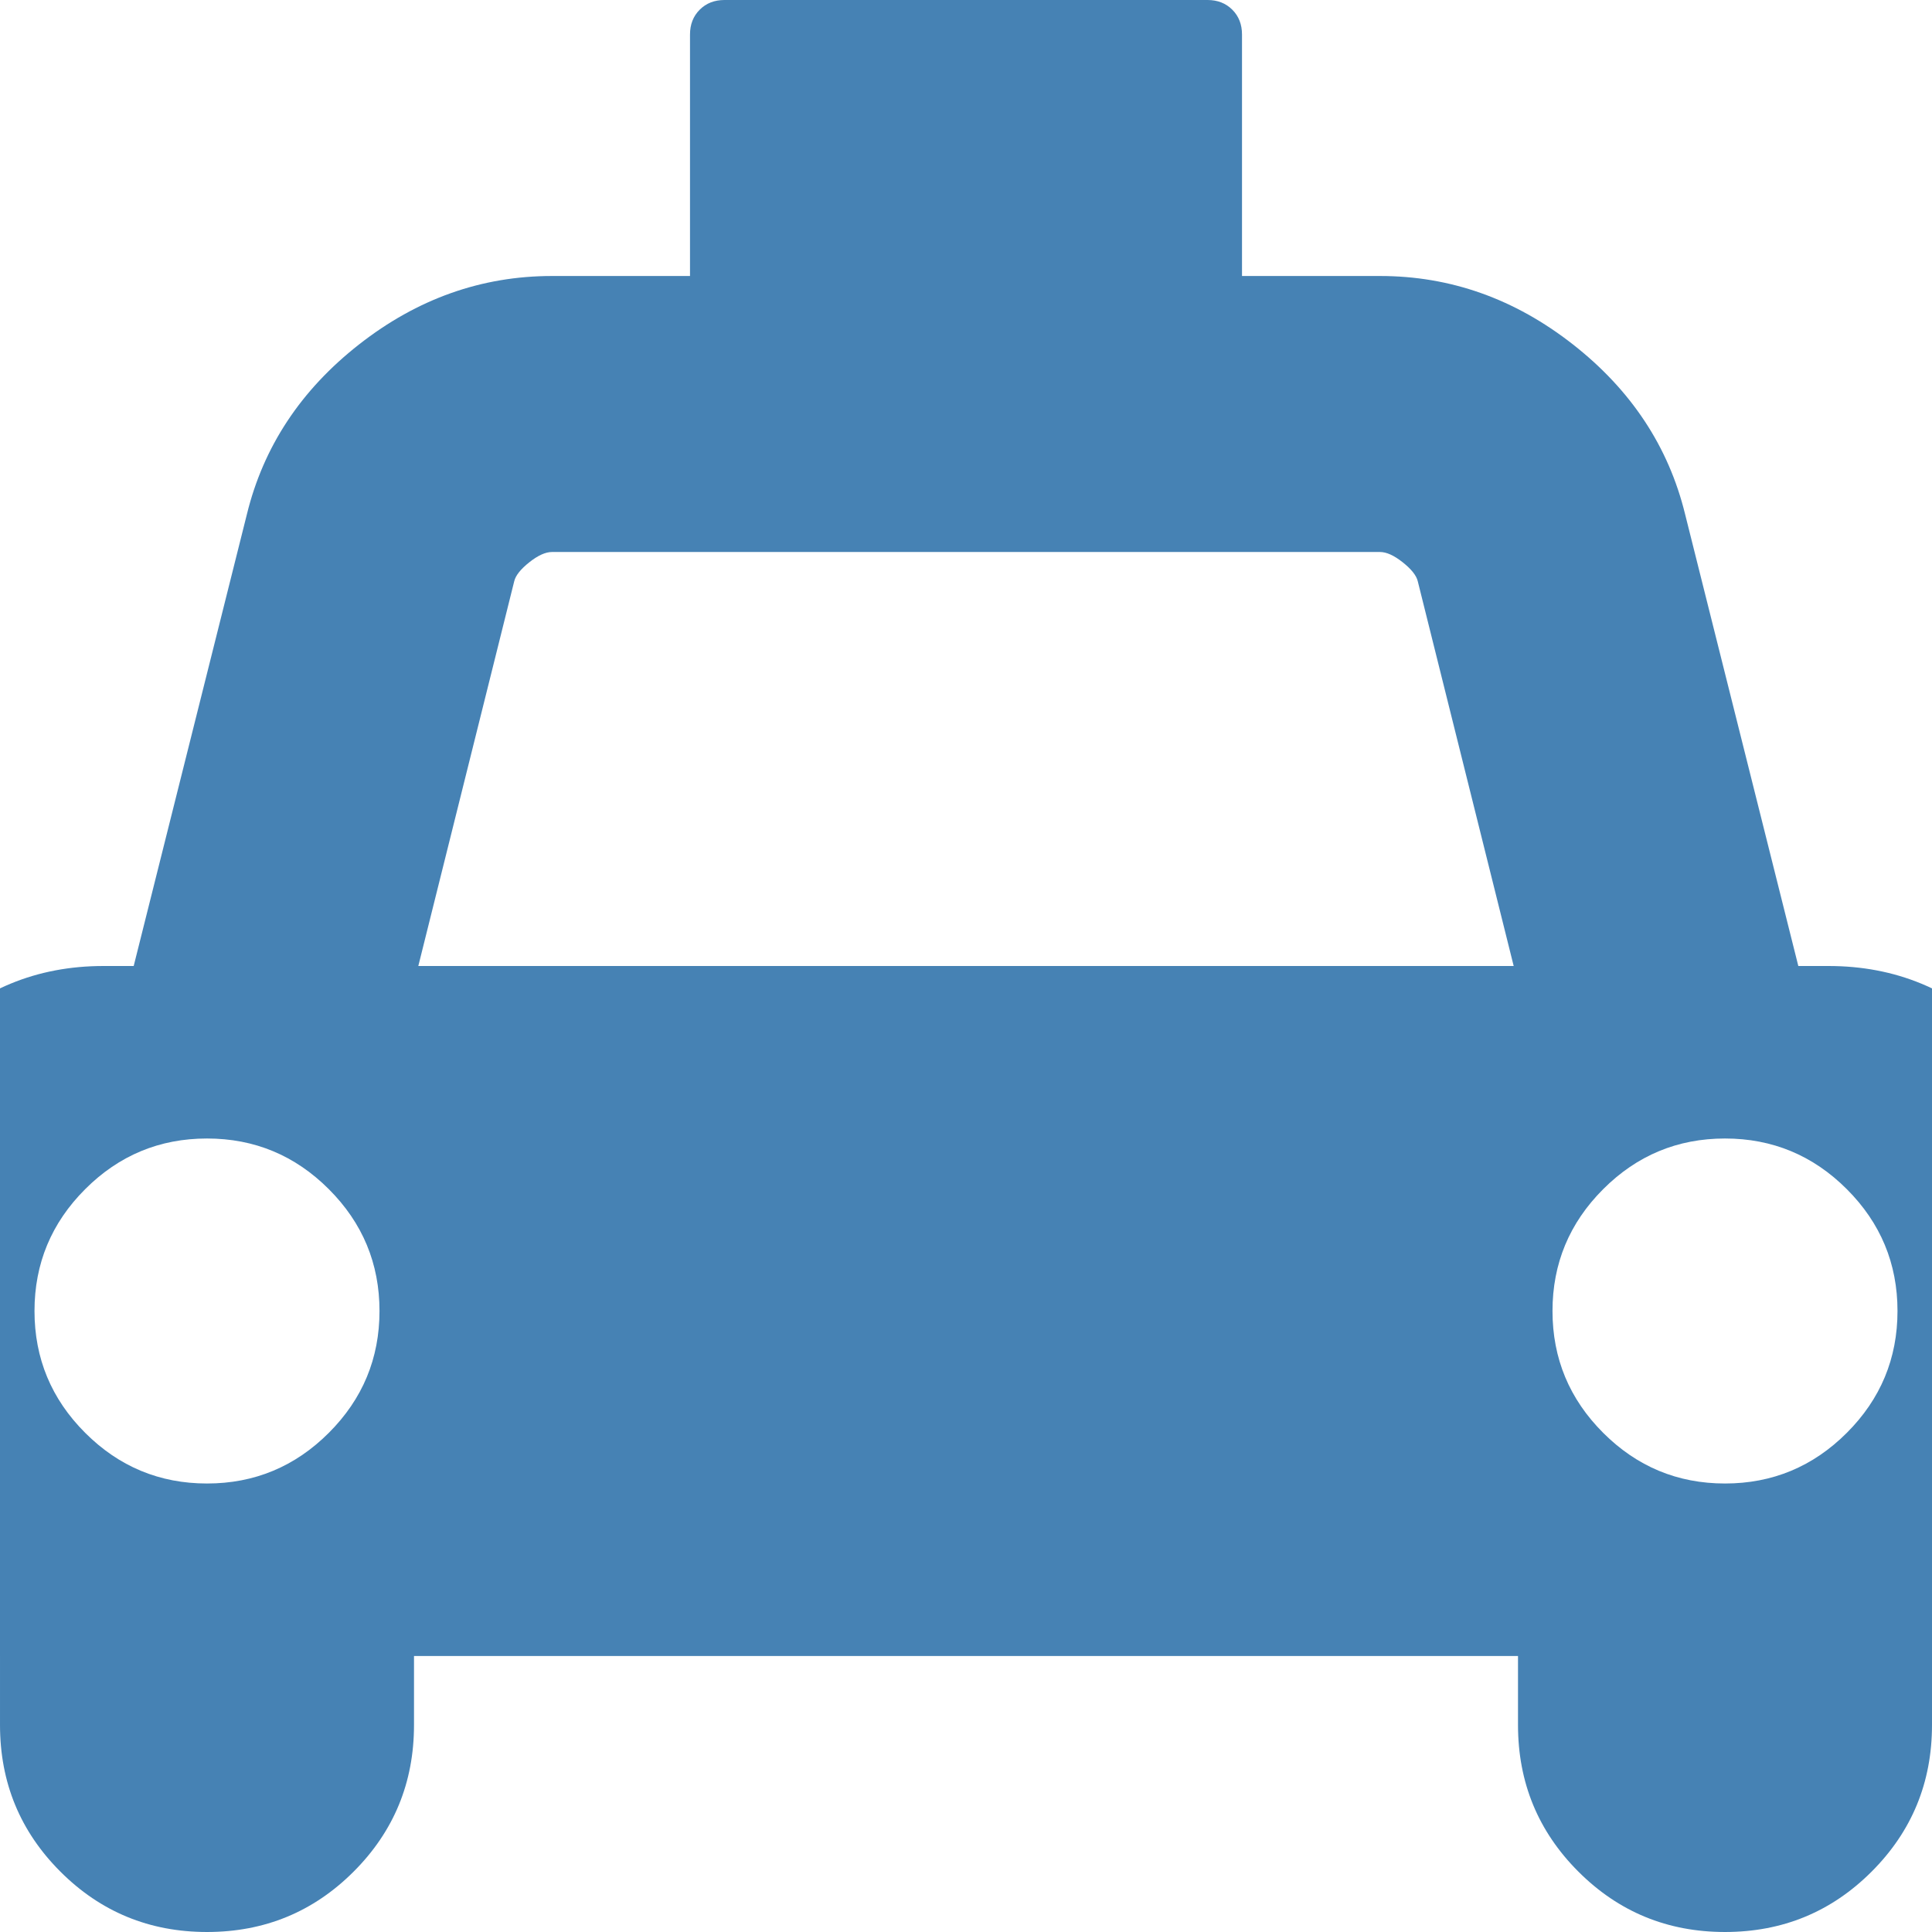 <svg width="1792" height="1792" viewBox="0 0 1792 1792" xmlns="http://www.w3.org/2000/svg"><path d="M1696 896q93 0 158.5 65.5t65.5 158.5v384q0 14-9 23t-23 9h-96v64q0 80-56 136t-136 56-136-56-56-136v-64h-1024v64q0 80-56 136t-136 56-136-56-56-136v-64h-96q-14 0-23-9t-9-23v-384q0-93 65.5-158.5t158.5-65.5h28l105-419q23-94 104-157.5t179-63.5h128v-224q0-14 9-23t23-9h448q14 0 23 9t9 23v224h128q98 0 179 63.5t104 157.5l105 419h28zm-1504 480q66 0 113-47t47-113-47-113-113-47-113 47-47 113 47 113 113 47zm196-480h1016l-89-357q-2-8-14-17.5t-21-9.5h-768q-9 0-21 9.5t-14 17.5zm1212 480q66 0 113-47t47-113-47-113-113-47-113 47-47 113 47 113 113 47z" fill="#4682b4"/></svg>